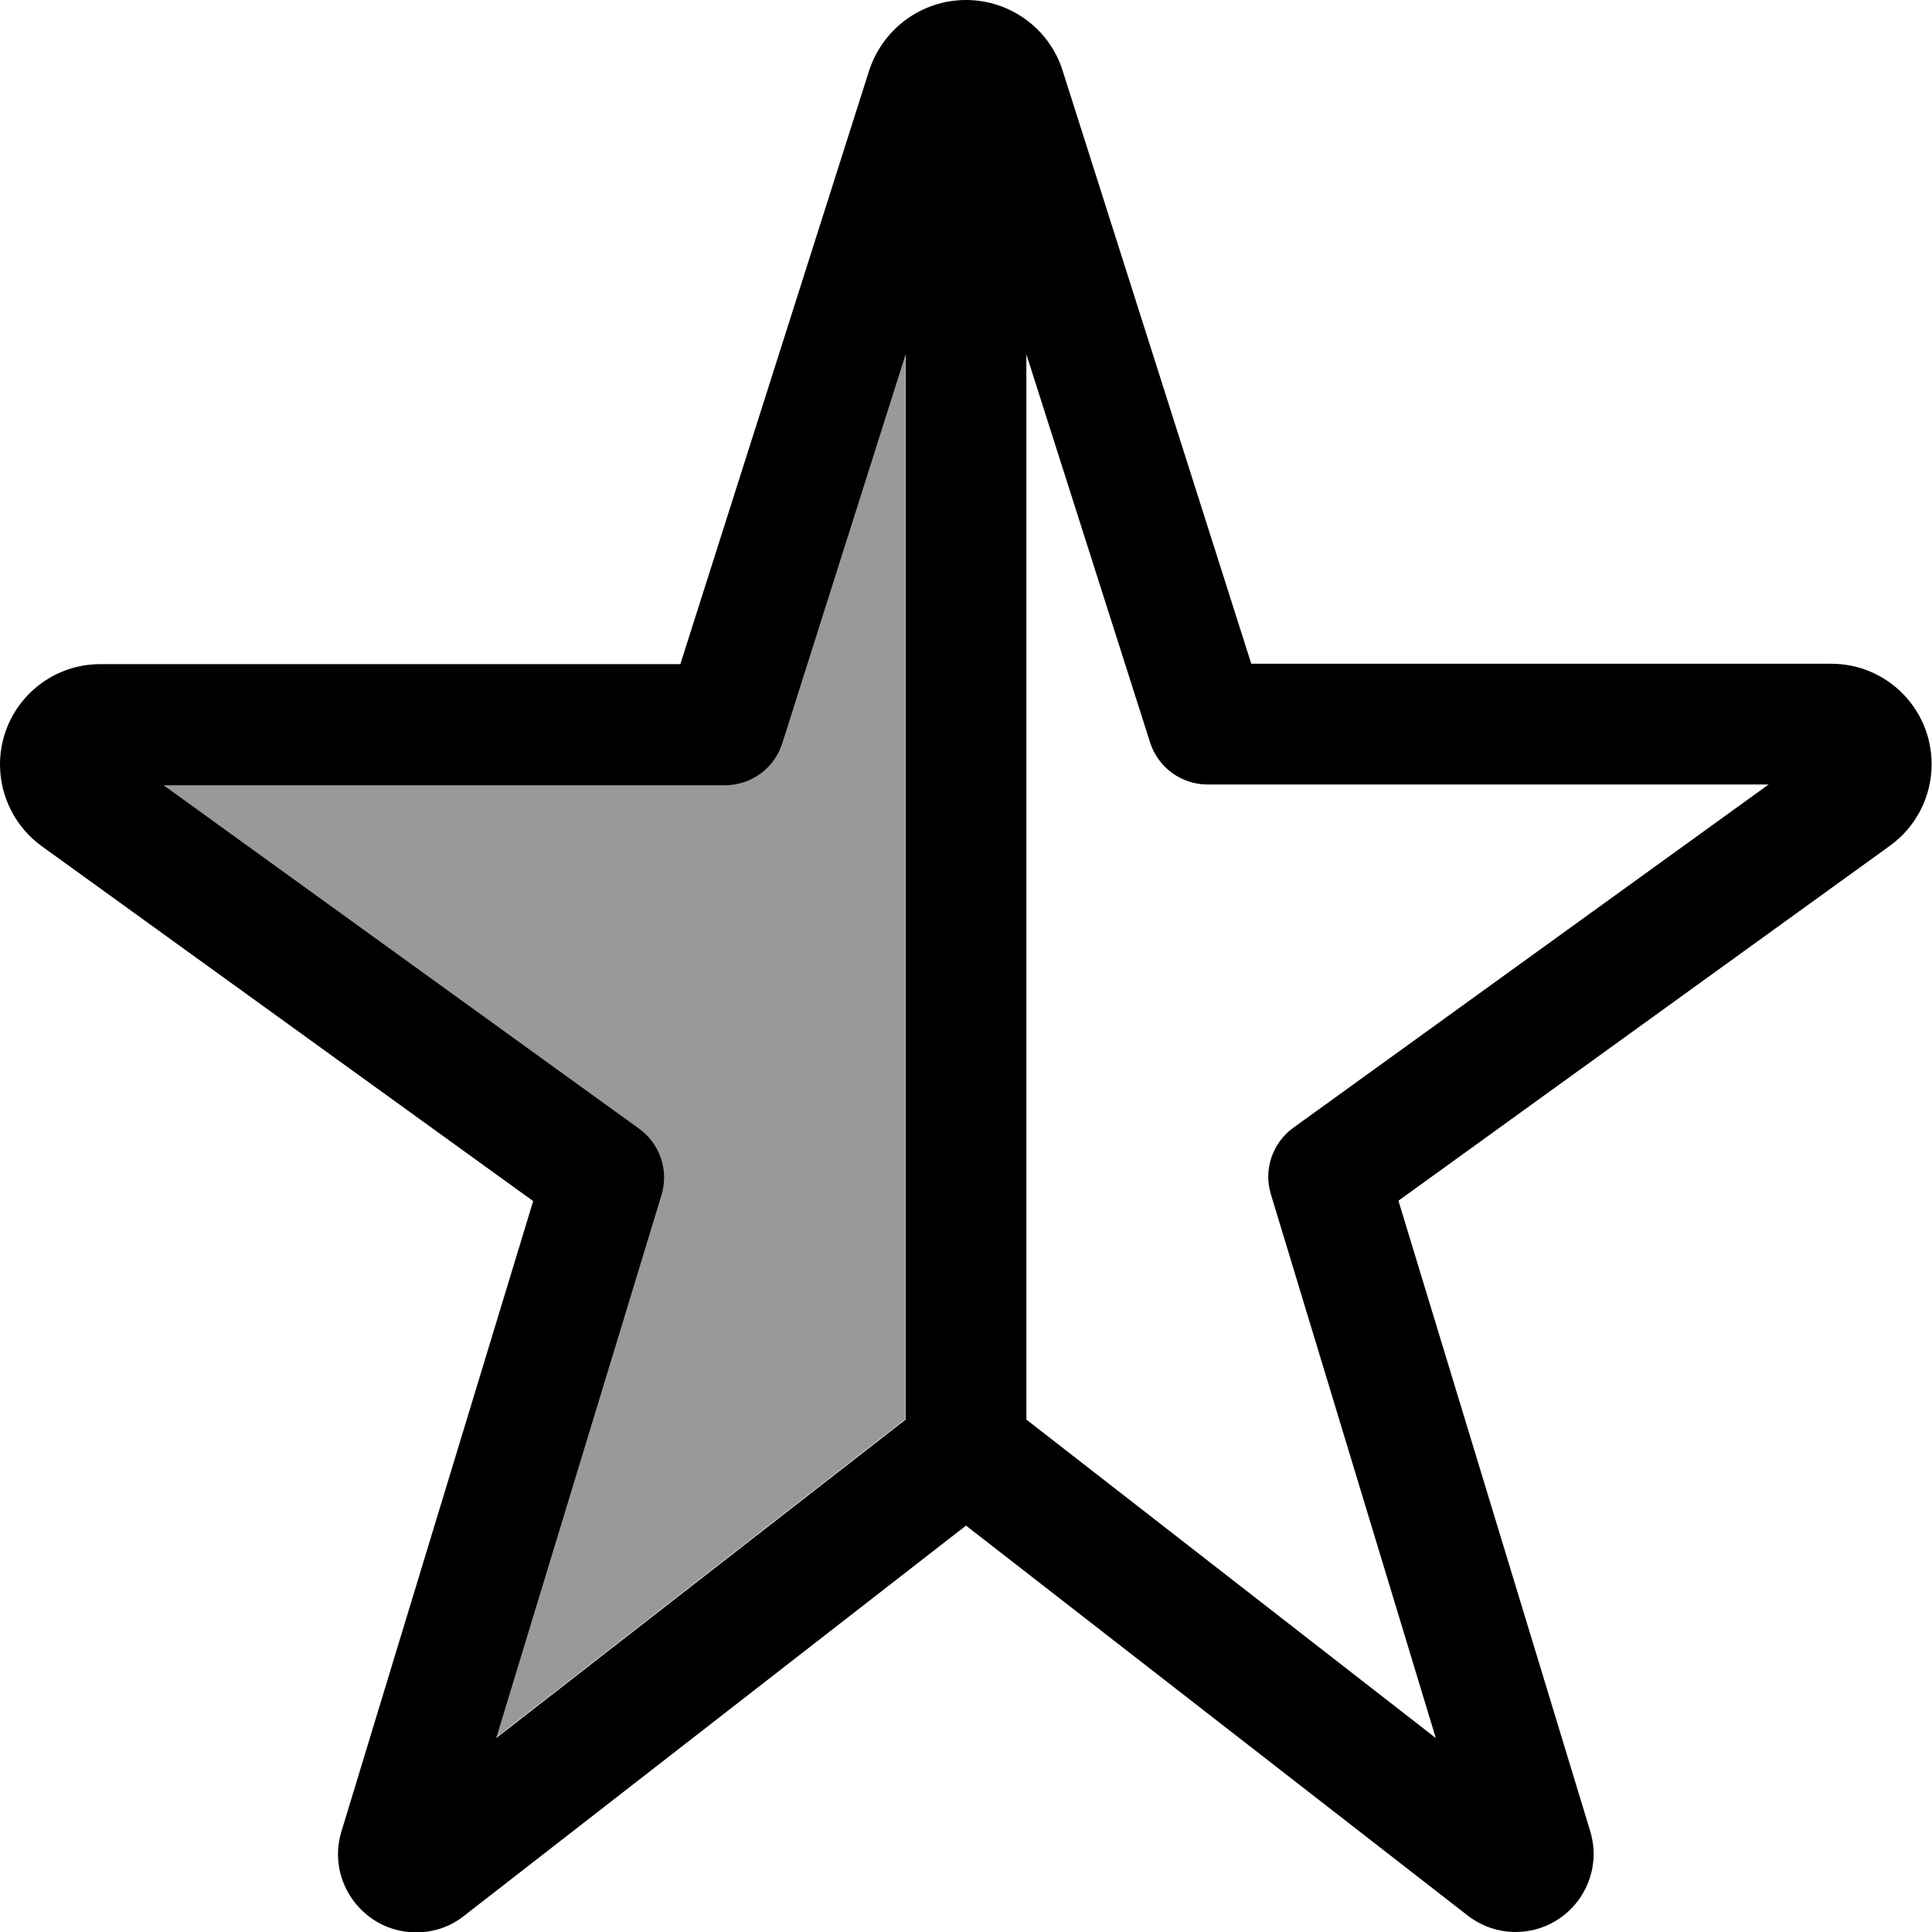 <svg xmlns="http://www.w3.org/2000/svg" viewBox="0 0 512 512"><!--! Font Awesome Pro 7.0.0 by @fontawesome - https://fontawesome.com License - https://fontawesome.com/license (Commercial License) Copyright 2025 Fonticons, Inc. --><path opacity=".4" fill="currentColor" d="M43.3 208l126 91c5.5 4 7.9 11.1 5.9 17.6l-43.8 143.9 108.5-84.4 0-282.3-32.8 102.9C205.1 203.5 199 208 192 208L43.3 208z"/><path fill="currentColor" d="M240 93.9l0 282.3-108.5 84.4 43.8-143.9c2-6.5-.4-13.6-5.9-17.6l-126-91 148.7 0c7 0 13.1-4.5 15.2-11.1L240 93.9zm32 282.3l0-282.3 32.8 102.9c2.1 6.6 8.3 11.1 15.2 11.1l148.7 0-126 91c-5.5 4-7.9 11.1-5.9 17.6L380.5 460.6 272 376.2zM256 0c-11.7 0-22.1 7.6-25.7 18.8l-50 157.2-153.7 0c-14.7 0-26.6 11.9-26.6 26.6 0 8.5 4.1 16.6 11 21.6l130.3 94.1-50.8 167c-4.1 13.3 5.9 26.8 19.8 26.8 4.6 0 9.1-1.5 12.7-4.4L256 404.3 388.9 507.6c3.6 2.8 8.1 4.4 12.7 4.4 13.9 0 23.9-13.4 19.8-26.8l-50.8-167 130.3-94.1c6.9-5 11-13 11-21.6 0-14.7-11.9-26.6-26.6-26.6l-153.7 0-50-157.2C278.1 7.6 267.7 0 256 0z"/></svg>